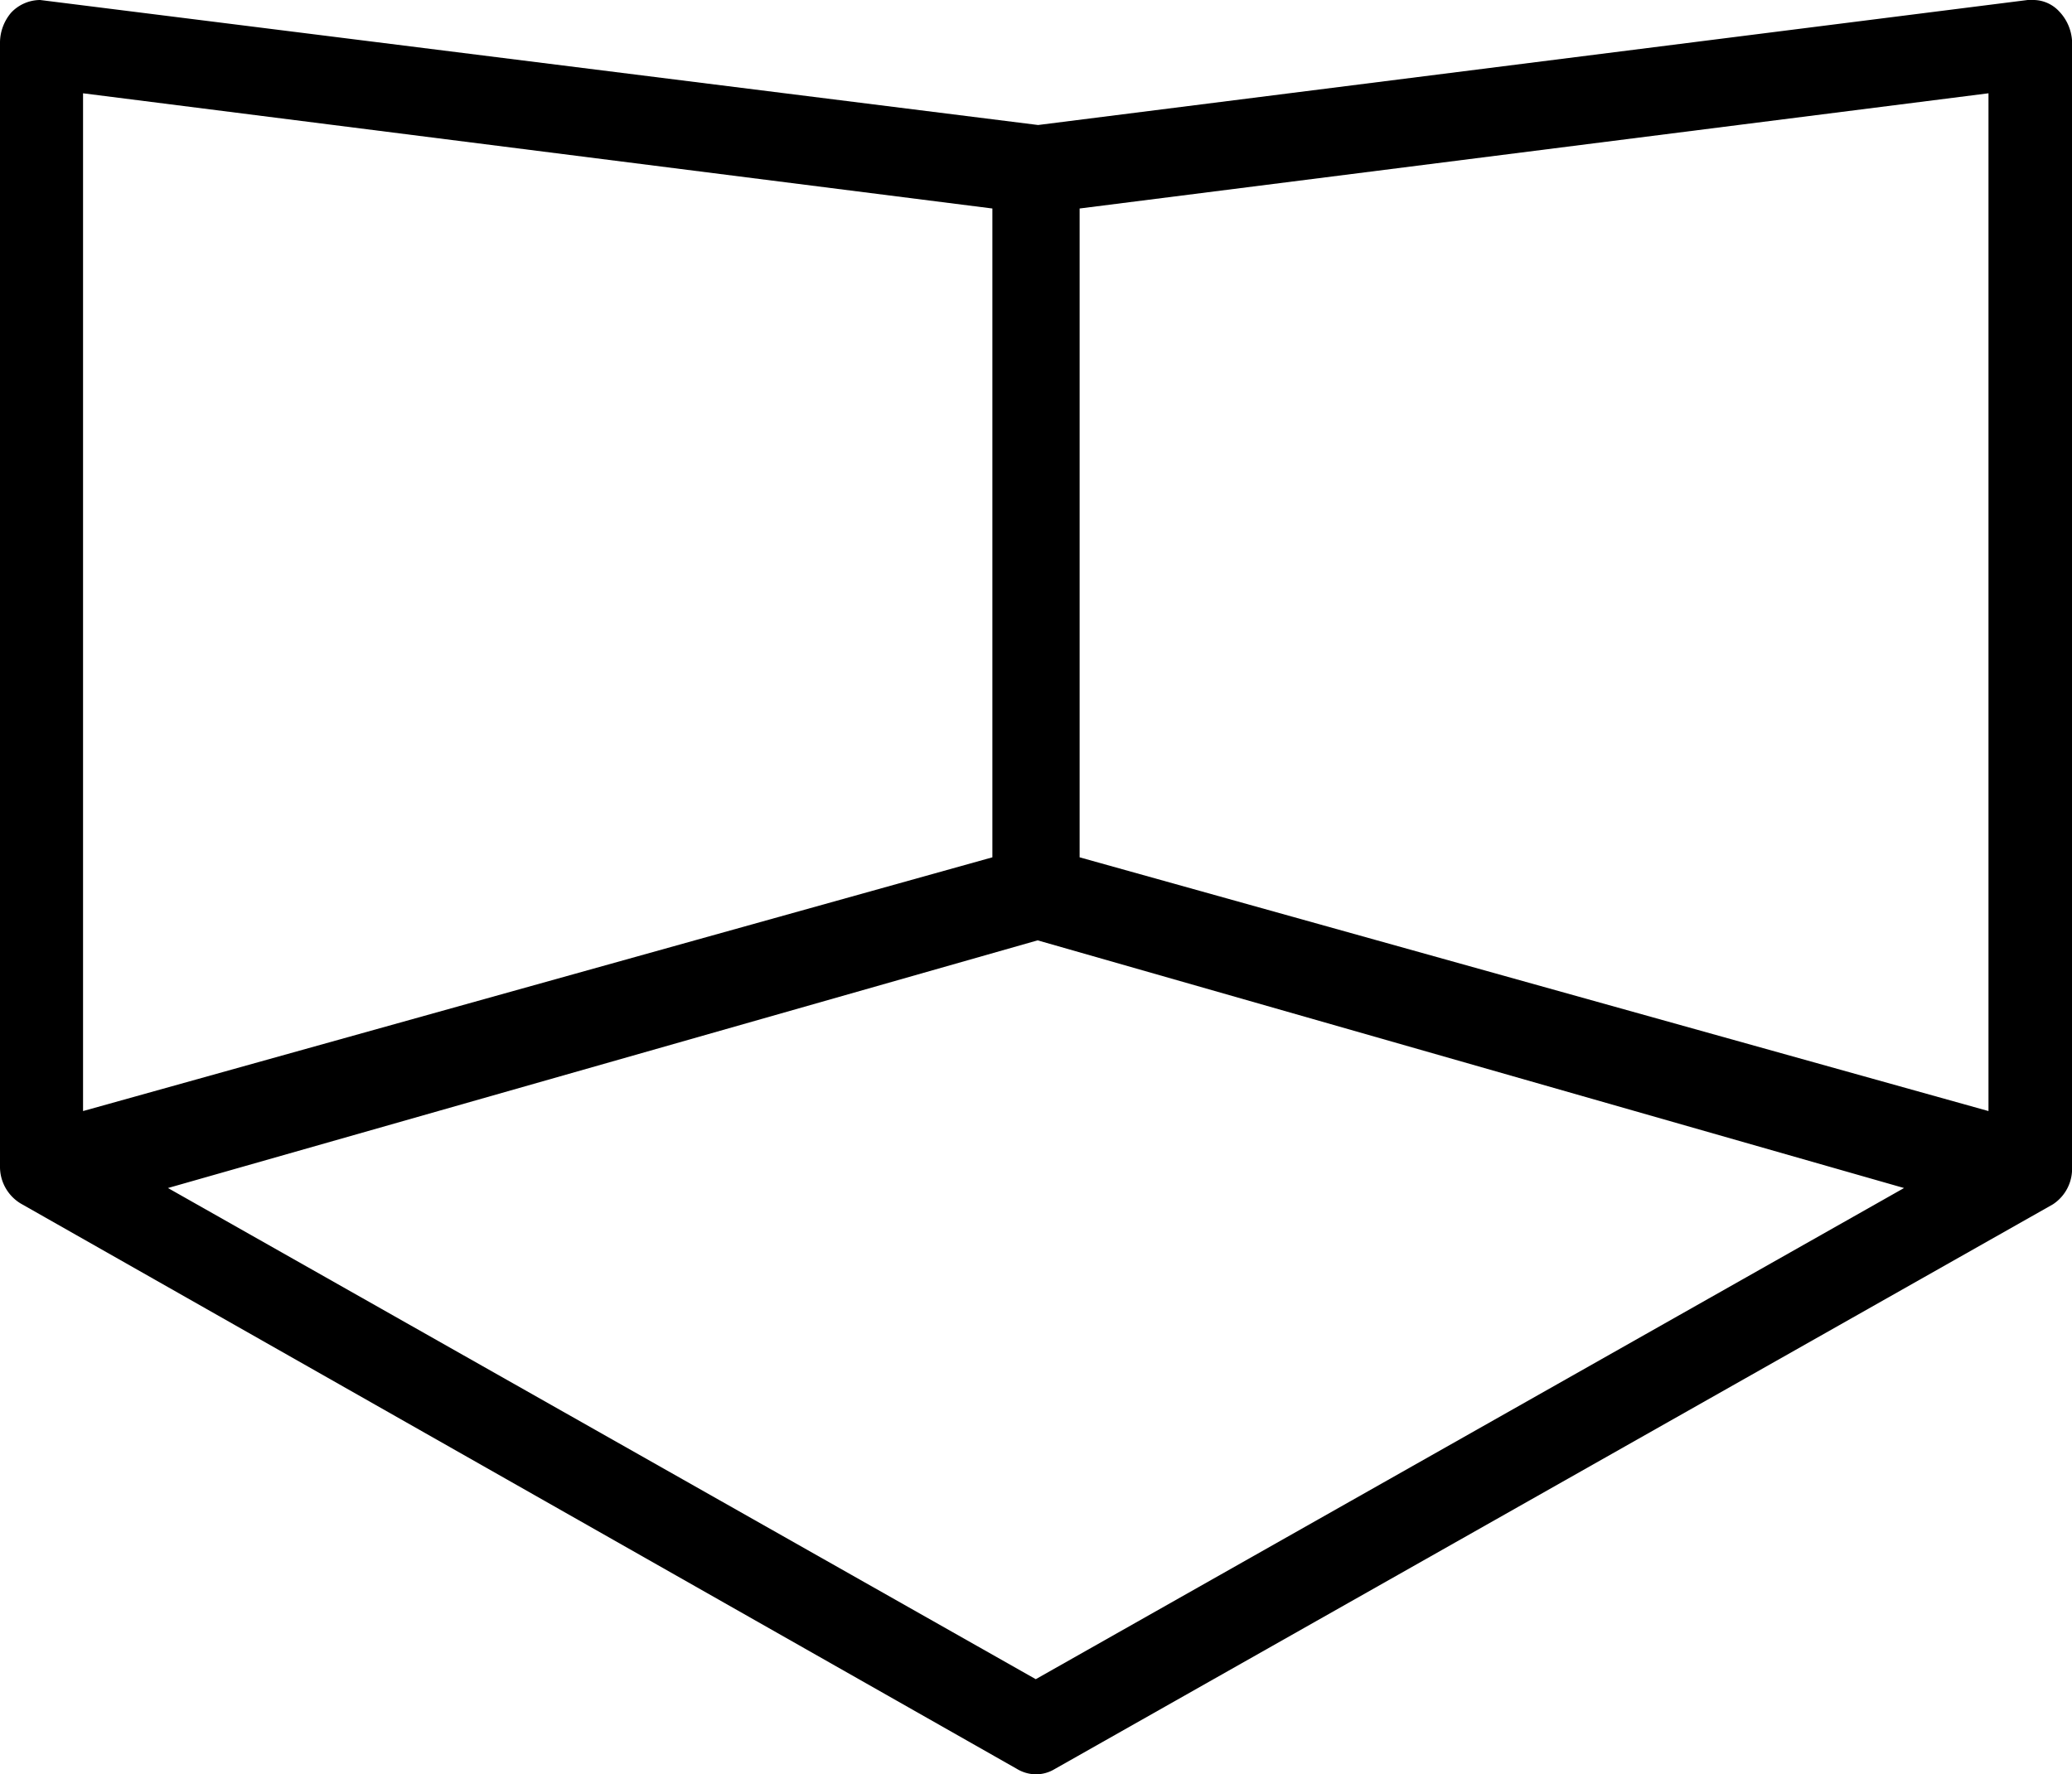 <svg xmlns="http://www.w3.org/2000/svg" viewBox="0 0 44.41 38.04"><title>area</title><path d="M44.41,0.86A1,1,0,0,0,44.14.25,0.76,0.76,0,0,0,43.6,0H43.46L22.25,2.68,0.86,0A0.86,0.86,0,0,0,.24.27,1,1,0,0,0,0,.9V25a0.92,0.92,0,0,0,.44.8L21.79,37.92a0.81,0.81,0,0,0,.41.12,0.78,0.78,0,0,0,.4-0.11L44,25.82A0.91,0.91,0,0,0,44.41,25V0.86Zm-3.6,24.61L22.2,36,3.6,25.47l18.64-5.31Zm-19.54-21V18.38L1.78,23.82V2ZM42.62,2V23.82L23.14,18.38V4.47Z"/></svg>